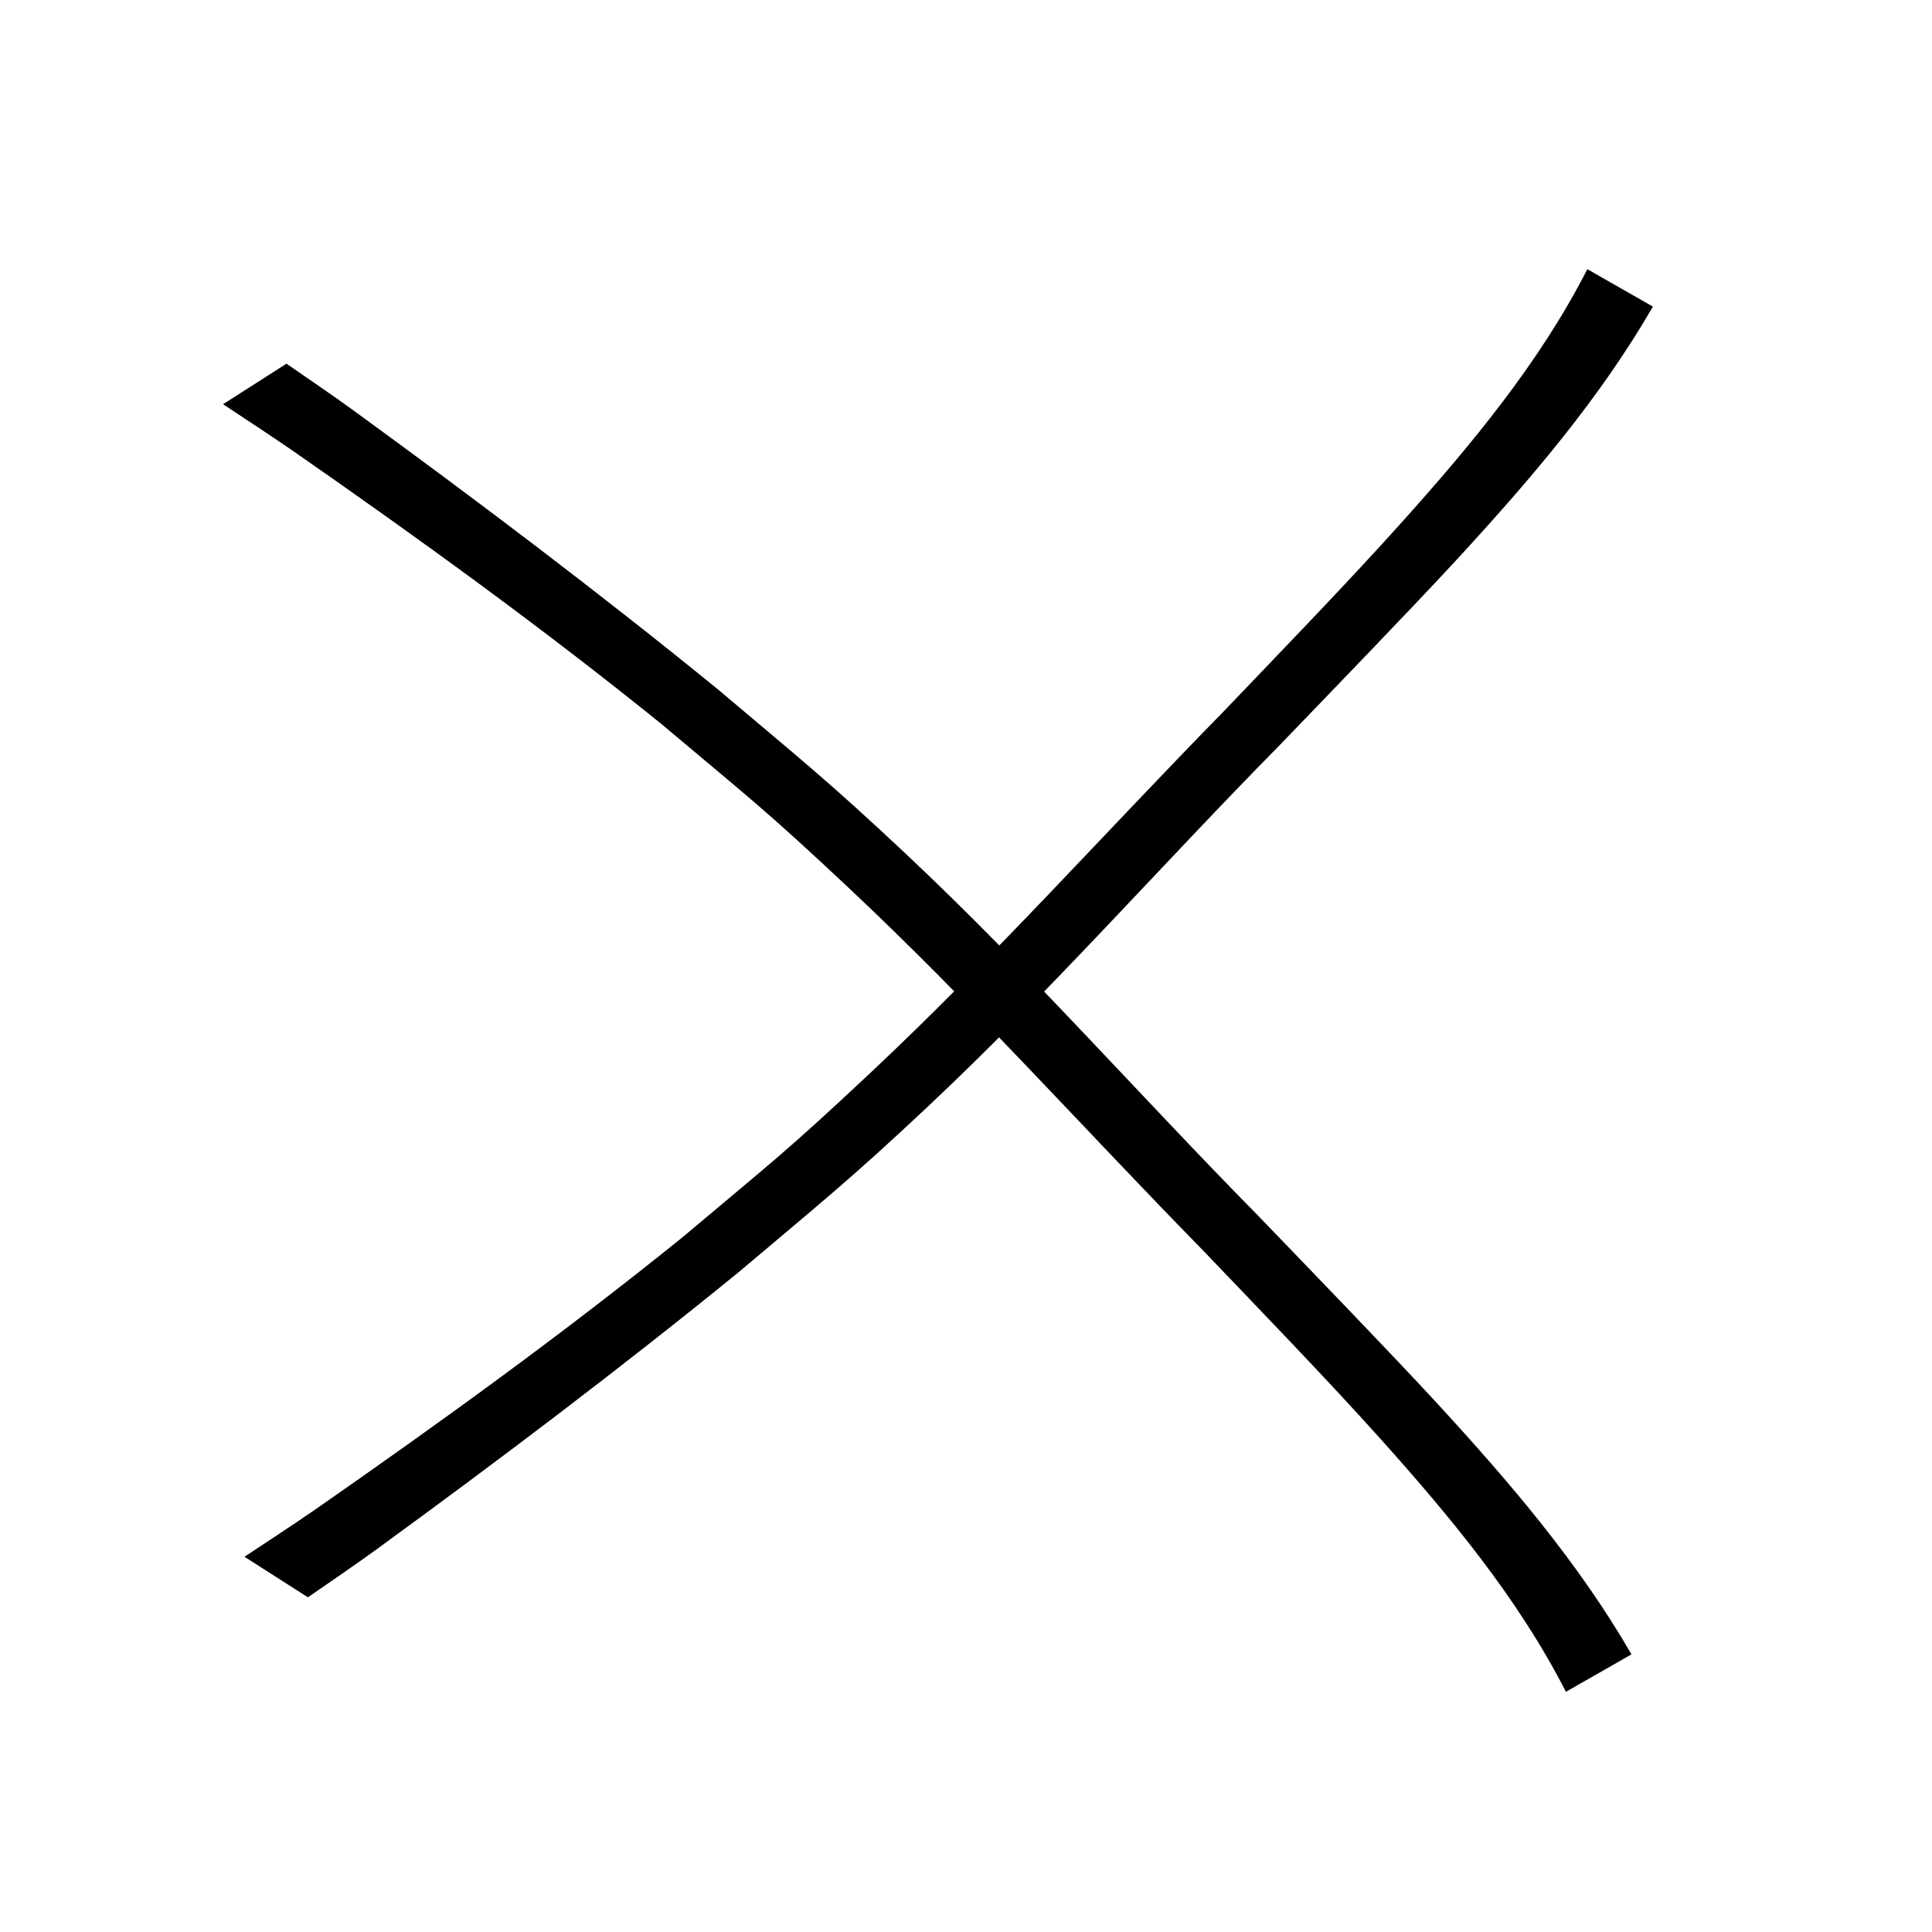 <?xml version="1.0" encoding="UTF-8" standalone="no"?>
<svg
   width="100"
   height="100"
   viewBox="0 0 100 100"
   version="1.1"
   id="svg5"
   xmlns="http://www.w3.org/2000/svg"
   xmlns:svg="http://www.w3.org/2000/svg"
   xmlns:rdf="http://www.w3.org/1999/02/22-rdf-syntax-ns#">
  <g
     id="layer1">
    <path
       style="fill:#000000;stroke-width:0.265"
       id="path283"
       d="m 82.162,13.932 c -2.495,4.877 -6.027,9.112 -9.666,13.167 -2.778,3.096 -6.284,6.715 -9.149,9.712 -6.113,6.236 -11.938,12.754 -18.309,18.733 -4.37,4.101 -5.125,4.634 -9.686,8.475 -6.168,4.986 -12.599,9.635 -19.108,14.163 -1.186,0.814 -2.39,1.602 -3.59,2.395 0,0 3.283,2.099 3.283,2.099 v 0 c 1.176,-0.812 2.357,-1.615 3.514,-2.454 6.379,-4.647 12.681,-9.407 18.802,-14.391 4.209,-3.56 5.668,-4.702 9.705,-8.491 6.372,-5.98 12.144,-12.55 18.275,-18.768 2.346,-2.438 6.915,-7.157 9.233,-9.678 3.72,-4.046 7.33,-8.245 10.088,-13.024 0,0 -3.393,-1.937 -3.393,-1.937 z" />
    <path
       style="fill:#000000;stroke-width:0.265"
       id="path283-3"
       d="M 81.053,87.569 C 78.558,82.692 75.026,78.457 71.387,74.402 68.609,71.306 65.103,67.687 62.238,64.69 56.125,58.454 50.3,51.936 43.929,45.957 39.559,41.856 38.803,41.323 34.243,37.481 28.075,32.495 21.644,27.847 15.135,23.318 c -1.186,-0.814 -2.39,-1.602 -3.59,-2.395 0,0 3.283,-2.099 3.283,-2.099 v 0 c 1.176,0.812 2.357,1.615 3.514,2.454 6.379,4.647 12.681,9.407 18.802,14.391 4.209,3.56 5.668,4.702 9.705,8.491 6.372,5.98 12.144,12.55 18.275,18.768 2.346,2.438 6.915,7.157 9.233,9.678 3.72,4.046 7.33,8.245 10.088,13.024 0,0 -3.393,1.937 -3.393,1.937 z" />
  </g>
</svg>
